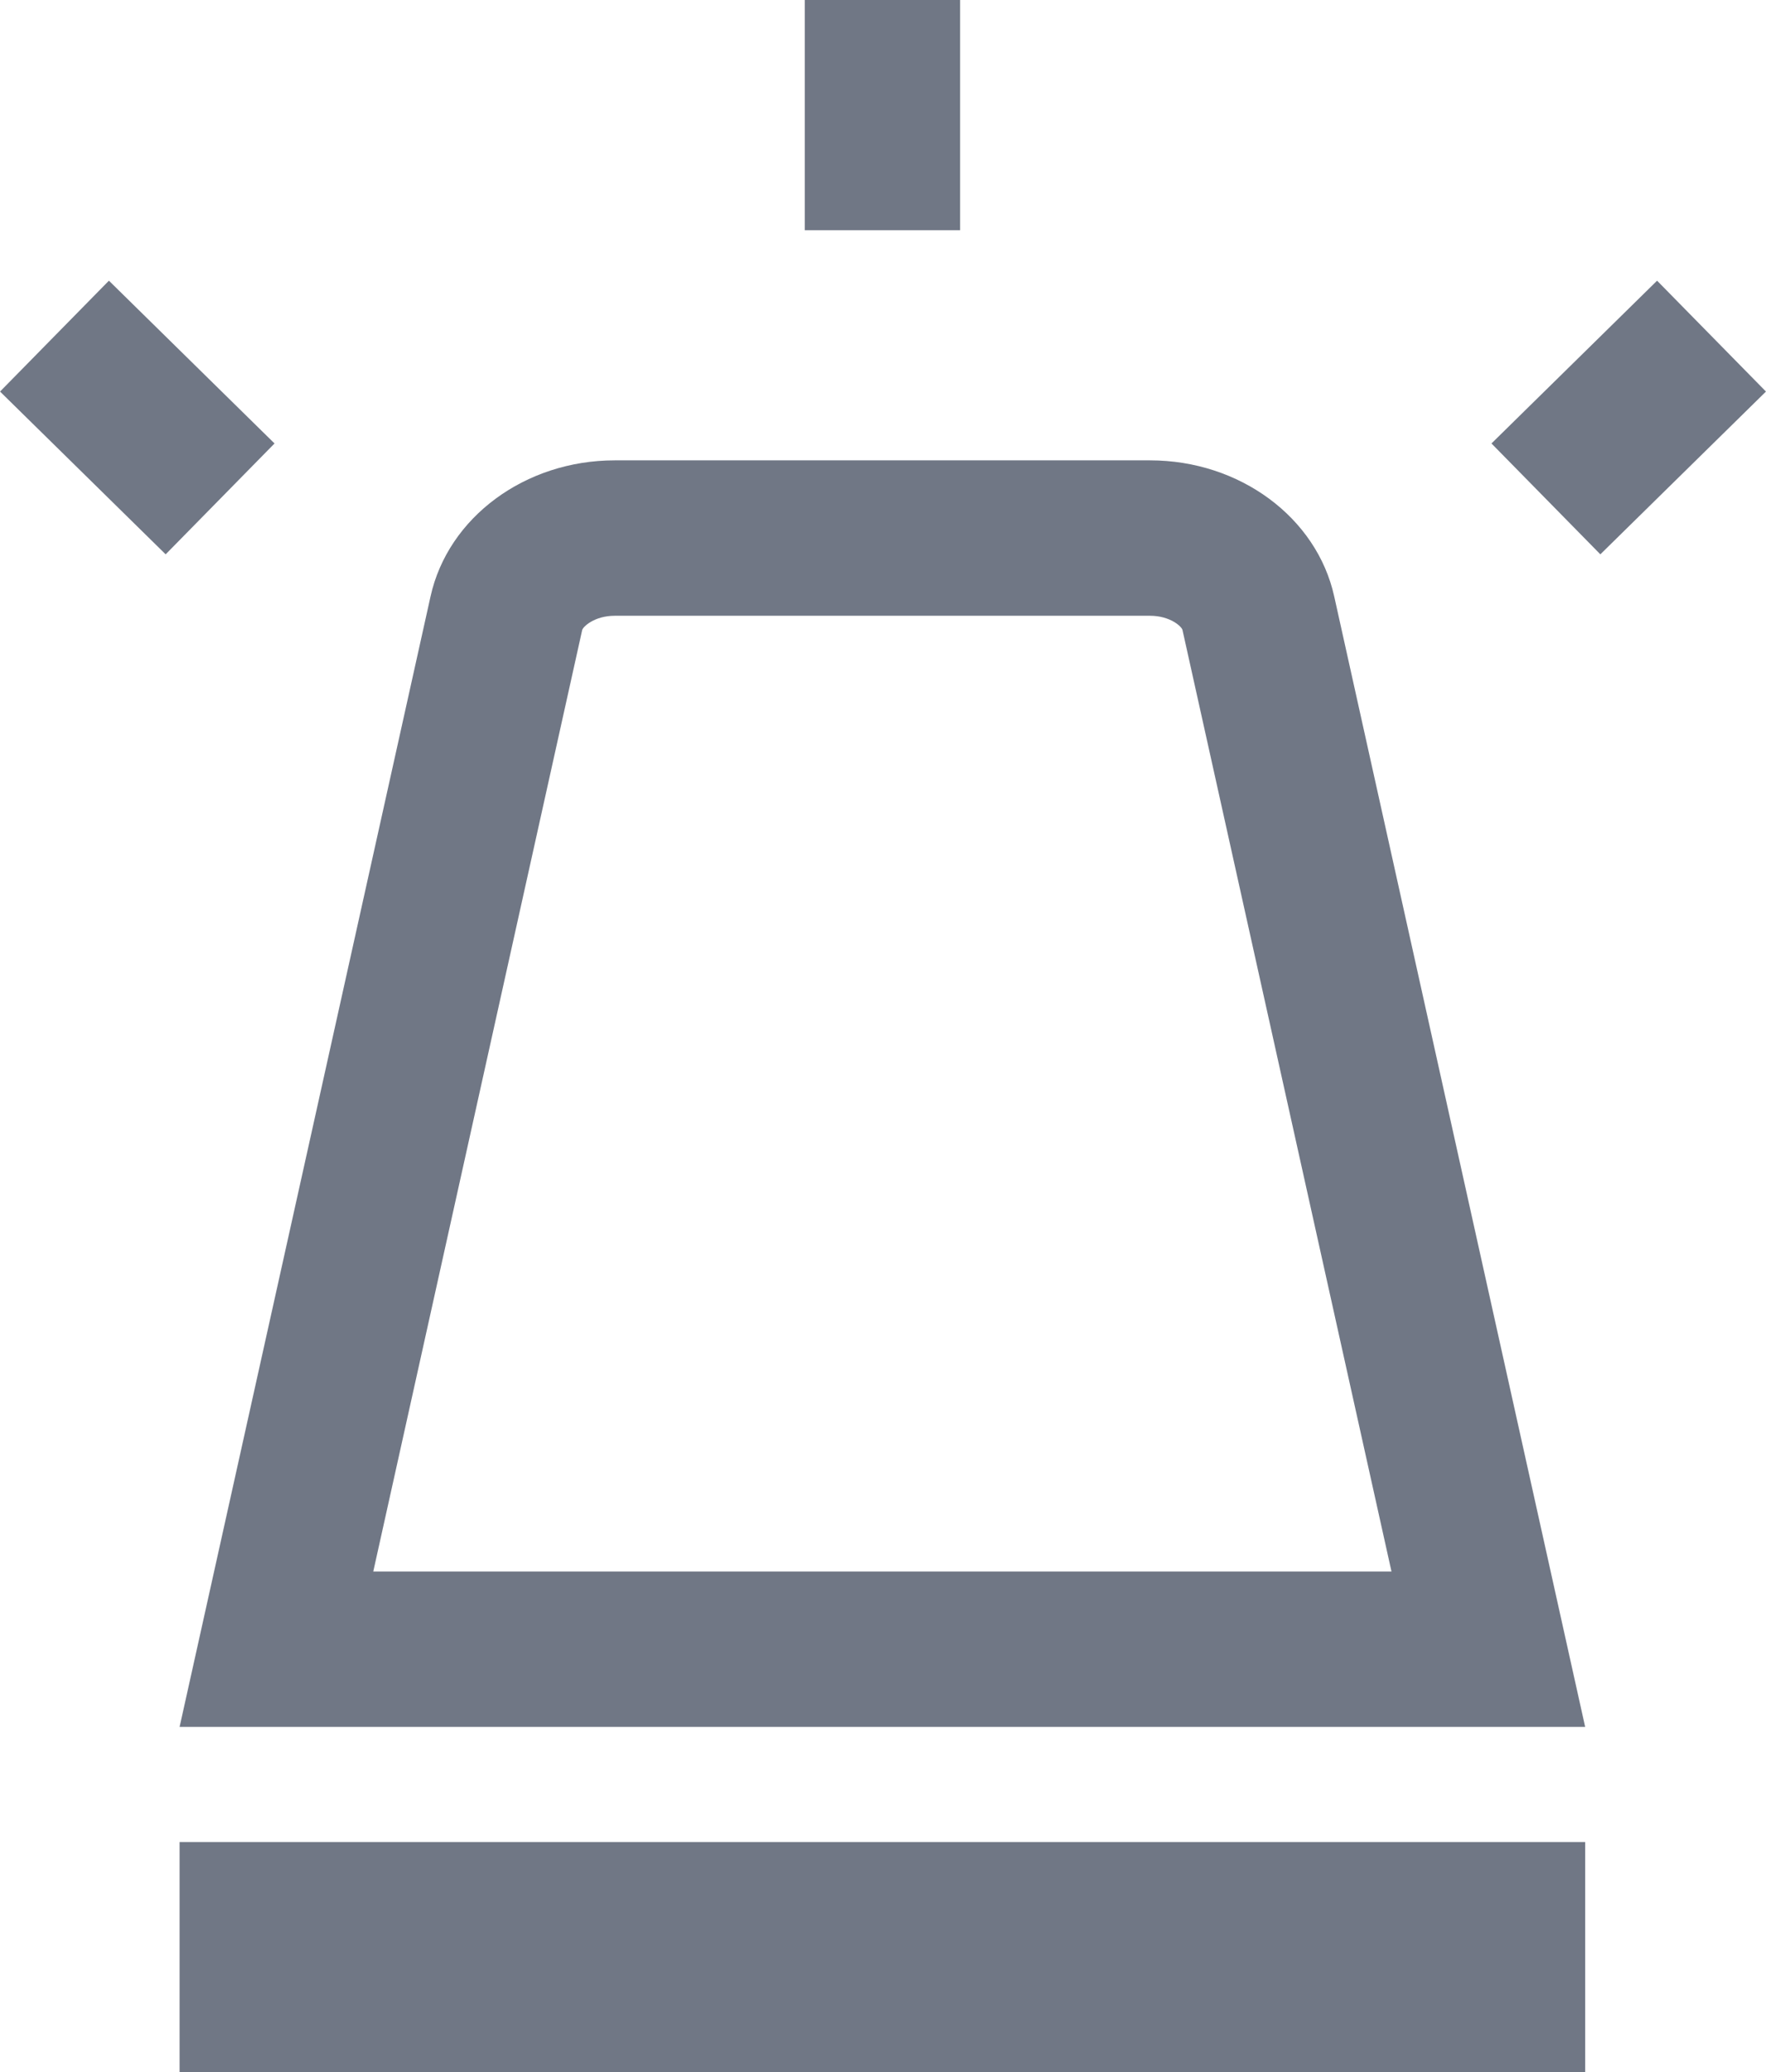 <svg xmlns="http://www.w3.org/2000/svg" width="17.051" height="20" viewBox="0 0 17.051 20">
    <g id="Groupe_345" data-name="Groupe 345" transform="translate(-89.286 -182.843)">
        <line id="Ligne_1220" data-name="Ligne 1220" y2="2.222" transform="translate(97.806 182.843)" fill="none"
              stroke="#707785" stroke-miterlimit="10" stroke-width="1.5"/>
        <line id="Ligne_1221" data-name="Ligne 1221" y1="1.571" x2="1.599" transform="translate(104.212 186.087)"
              fill="none" stroke="#707785" stroke-miterlimit="10" stroke-width="1.5"/>
        <rect id="Rectangle_1678" data-name="Rectangle 1678" width="13.571" height="2.222"
              transform="translate(91.02 200.621)" fill="#707785"/>
        <g id="Tracé_381" data-name="Tracé 381" fill="none" stroke-miterlimit="10">
            <path d="M104.591,199.51H91.02L93.443,188.6a1.776,1.776,0,0,1,1.778-1.313h5.169a1.776,1.776,0,0,1,1.778,1.313Z"
                  stroke="none"/>
            <path d="M 102.721 198.01 L 100.703 188.923 C 100.696 188.891 100.585 188.786 100.39 188.786 L 95.221 188.786 C 95.026 188.786 94.915 188.891 94.907 188.924 L 92.89 198.01 L 102.721 198.01 M 104.591 199.51 L 91.02 199.51 L 93.443 188.599 C 93.612 187.836 94.356 187.286 95.221 187.286 L 100.39 187.286 C 101.255 187.286 101.999 187.836 102.168 188.599 L 104.591 199.51 Z"
                  stroke="none" fill="#707785"/>
        </g>
        <line id="Ligne_1222" data-name="Ligne 1222" x1="1.599" y1="1.571" transform="translate(89.812 186.087)"
              fill="none" stroke="#707785" stroke-miterlimit="10" stroke-width="1.5"/>
    </g>
</svg>
